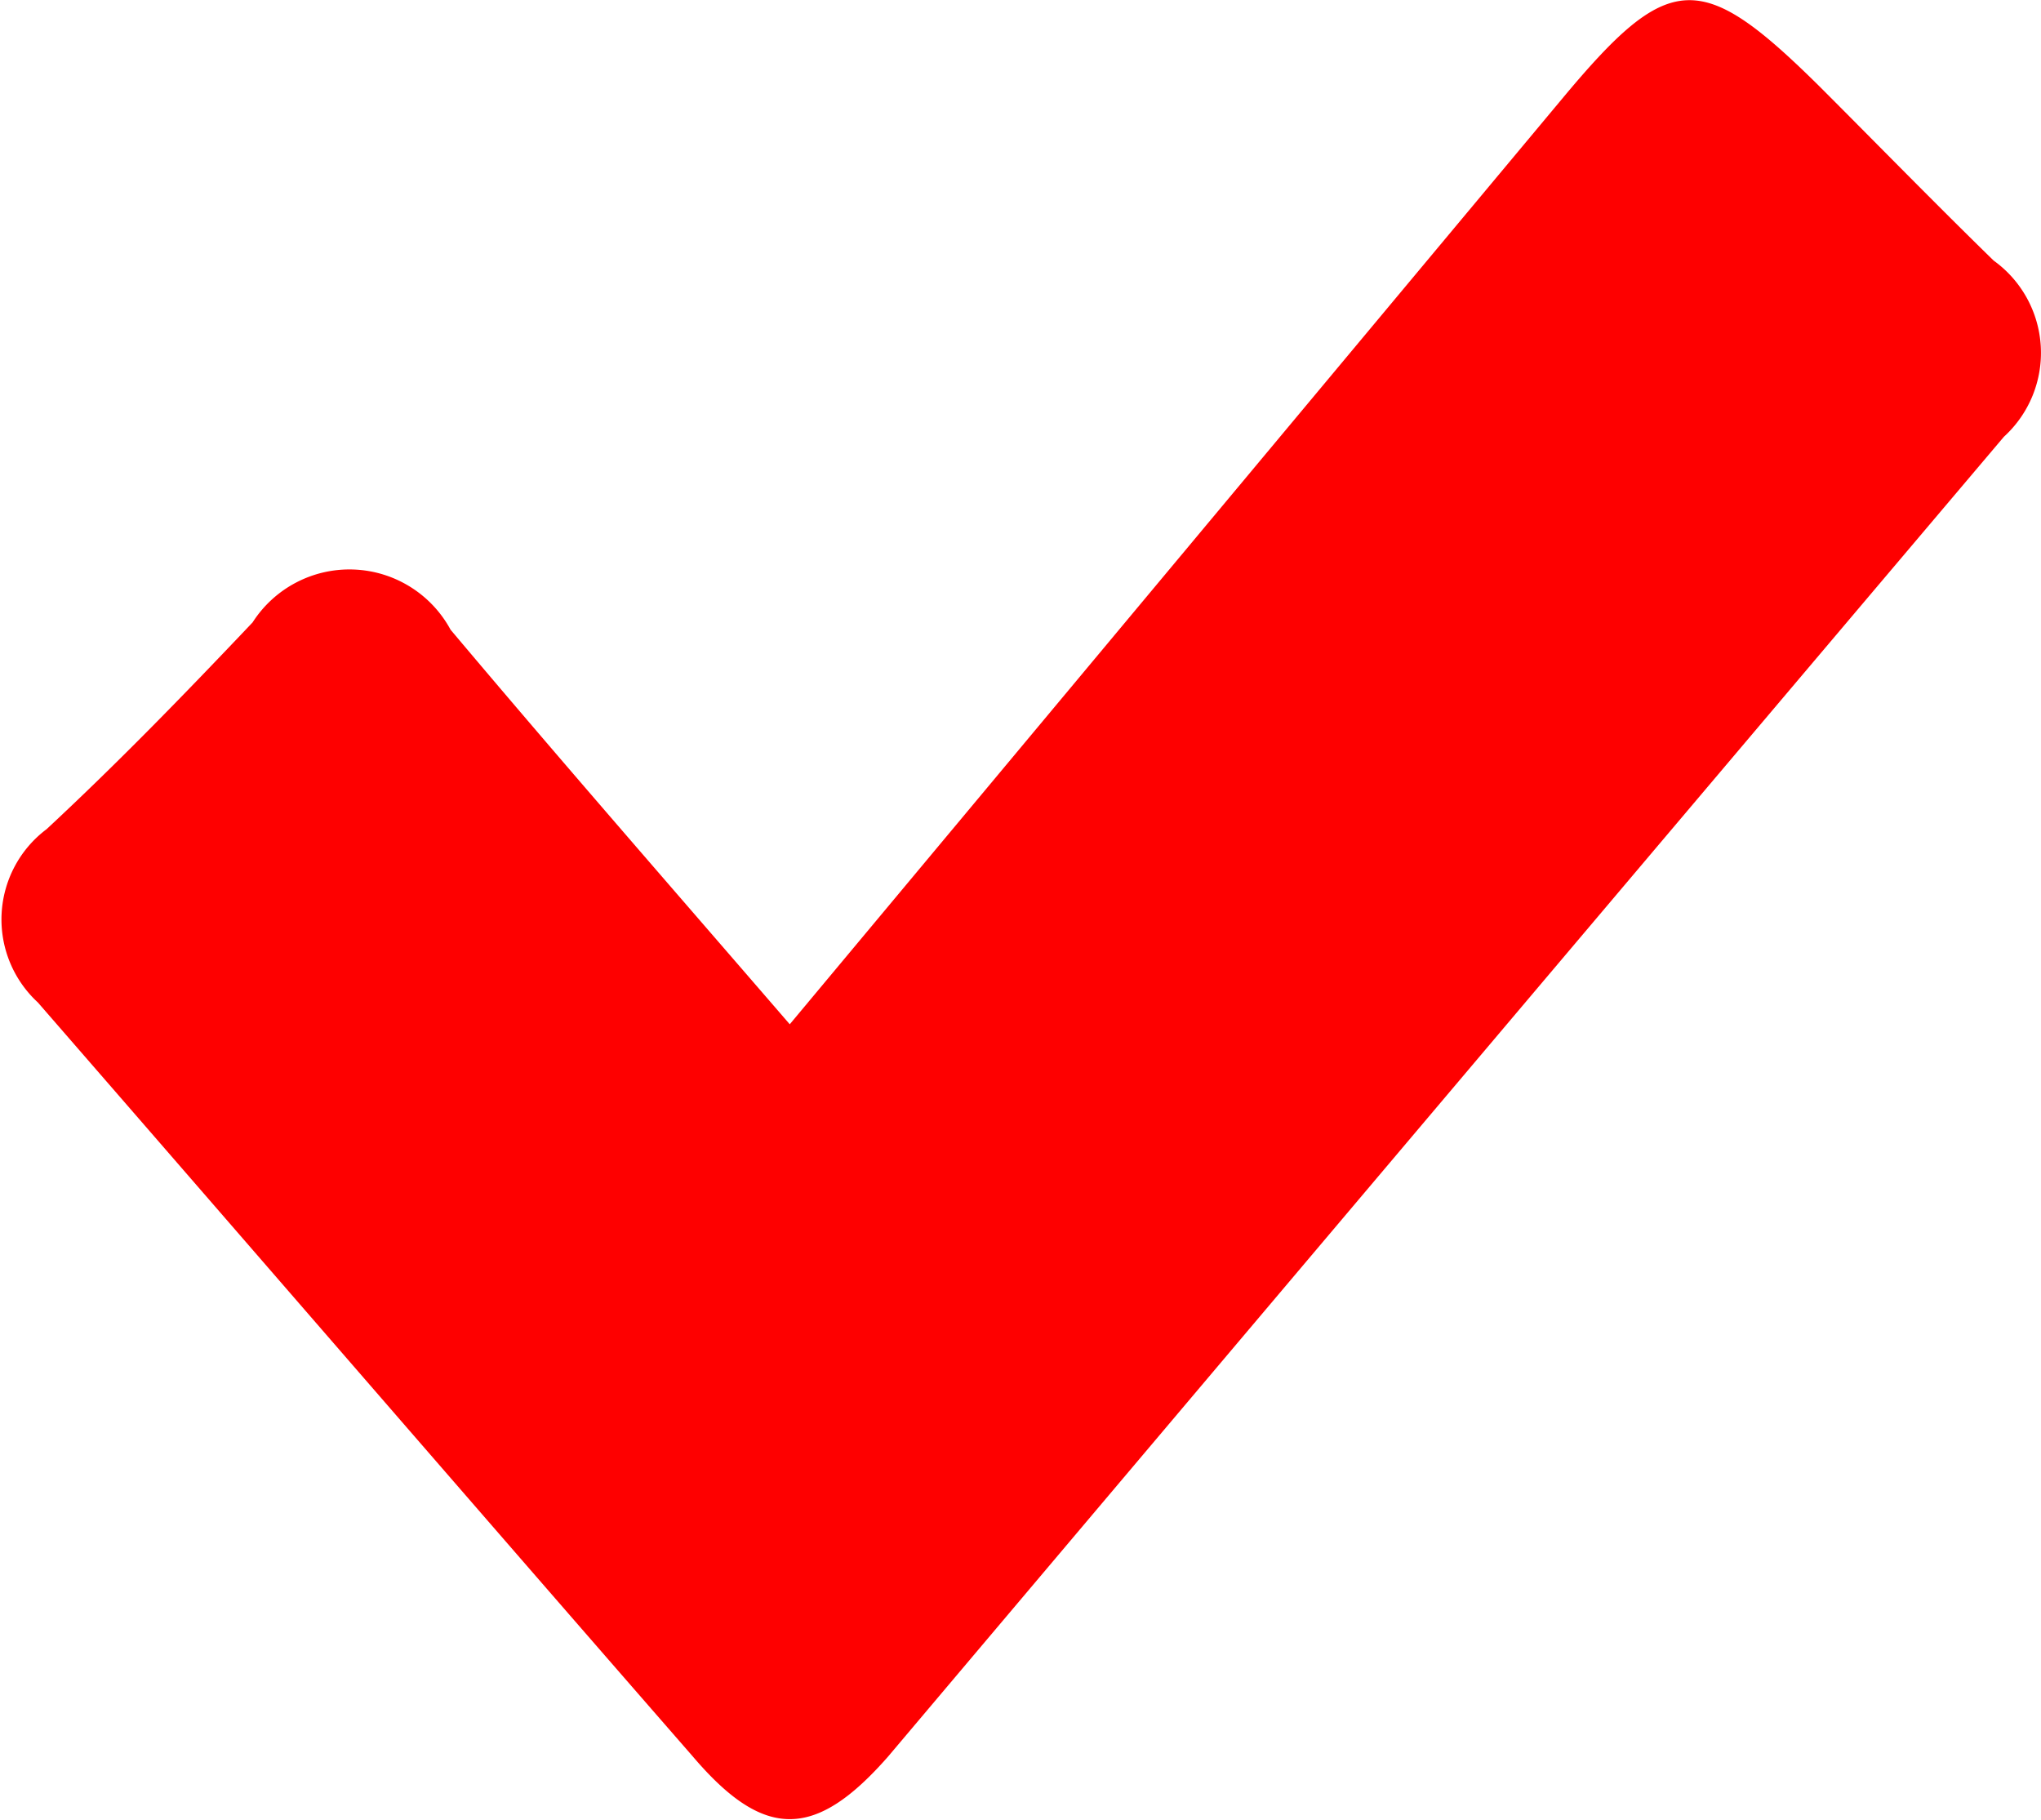 <svg id="Layer_1" data-name="Layer 1" xmlns="http://www.w3.org/2000/svg" viewBox="0 0 28.04 25">
    <title>
        flag_checkbox
    </title>
    <path d="M10.81,14.07l10.6-12.7c1.48-1.78,1.91-1.8,3.54-.19.8.8,1.59,1.61,2.4,2.4A1.56,1.56,0,0,1,27.49,6q-7.67,9.06-15.33,18.13c-1,1.14-1.7,1.15-2.68,0-3-3.44-6-6.91-9-10.36A1.55,1.55,0,0,1,.6,11.39c1-.93,1.91-1.87,2.83-2.84a1.58,1.58,0,0,1,2.72.1C7.64,10.42,9.16,12.16,10.81,14.07Z" transform="translate(0.04)" style="fill:#FE0000"/>
</svg>
